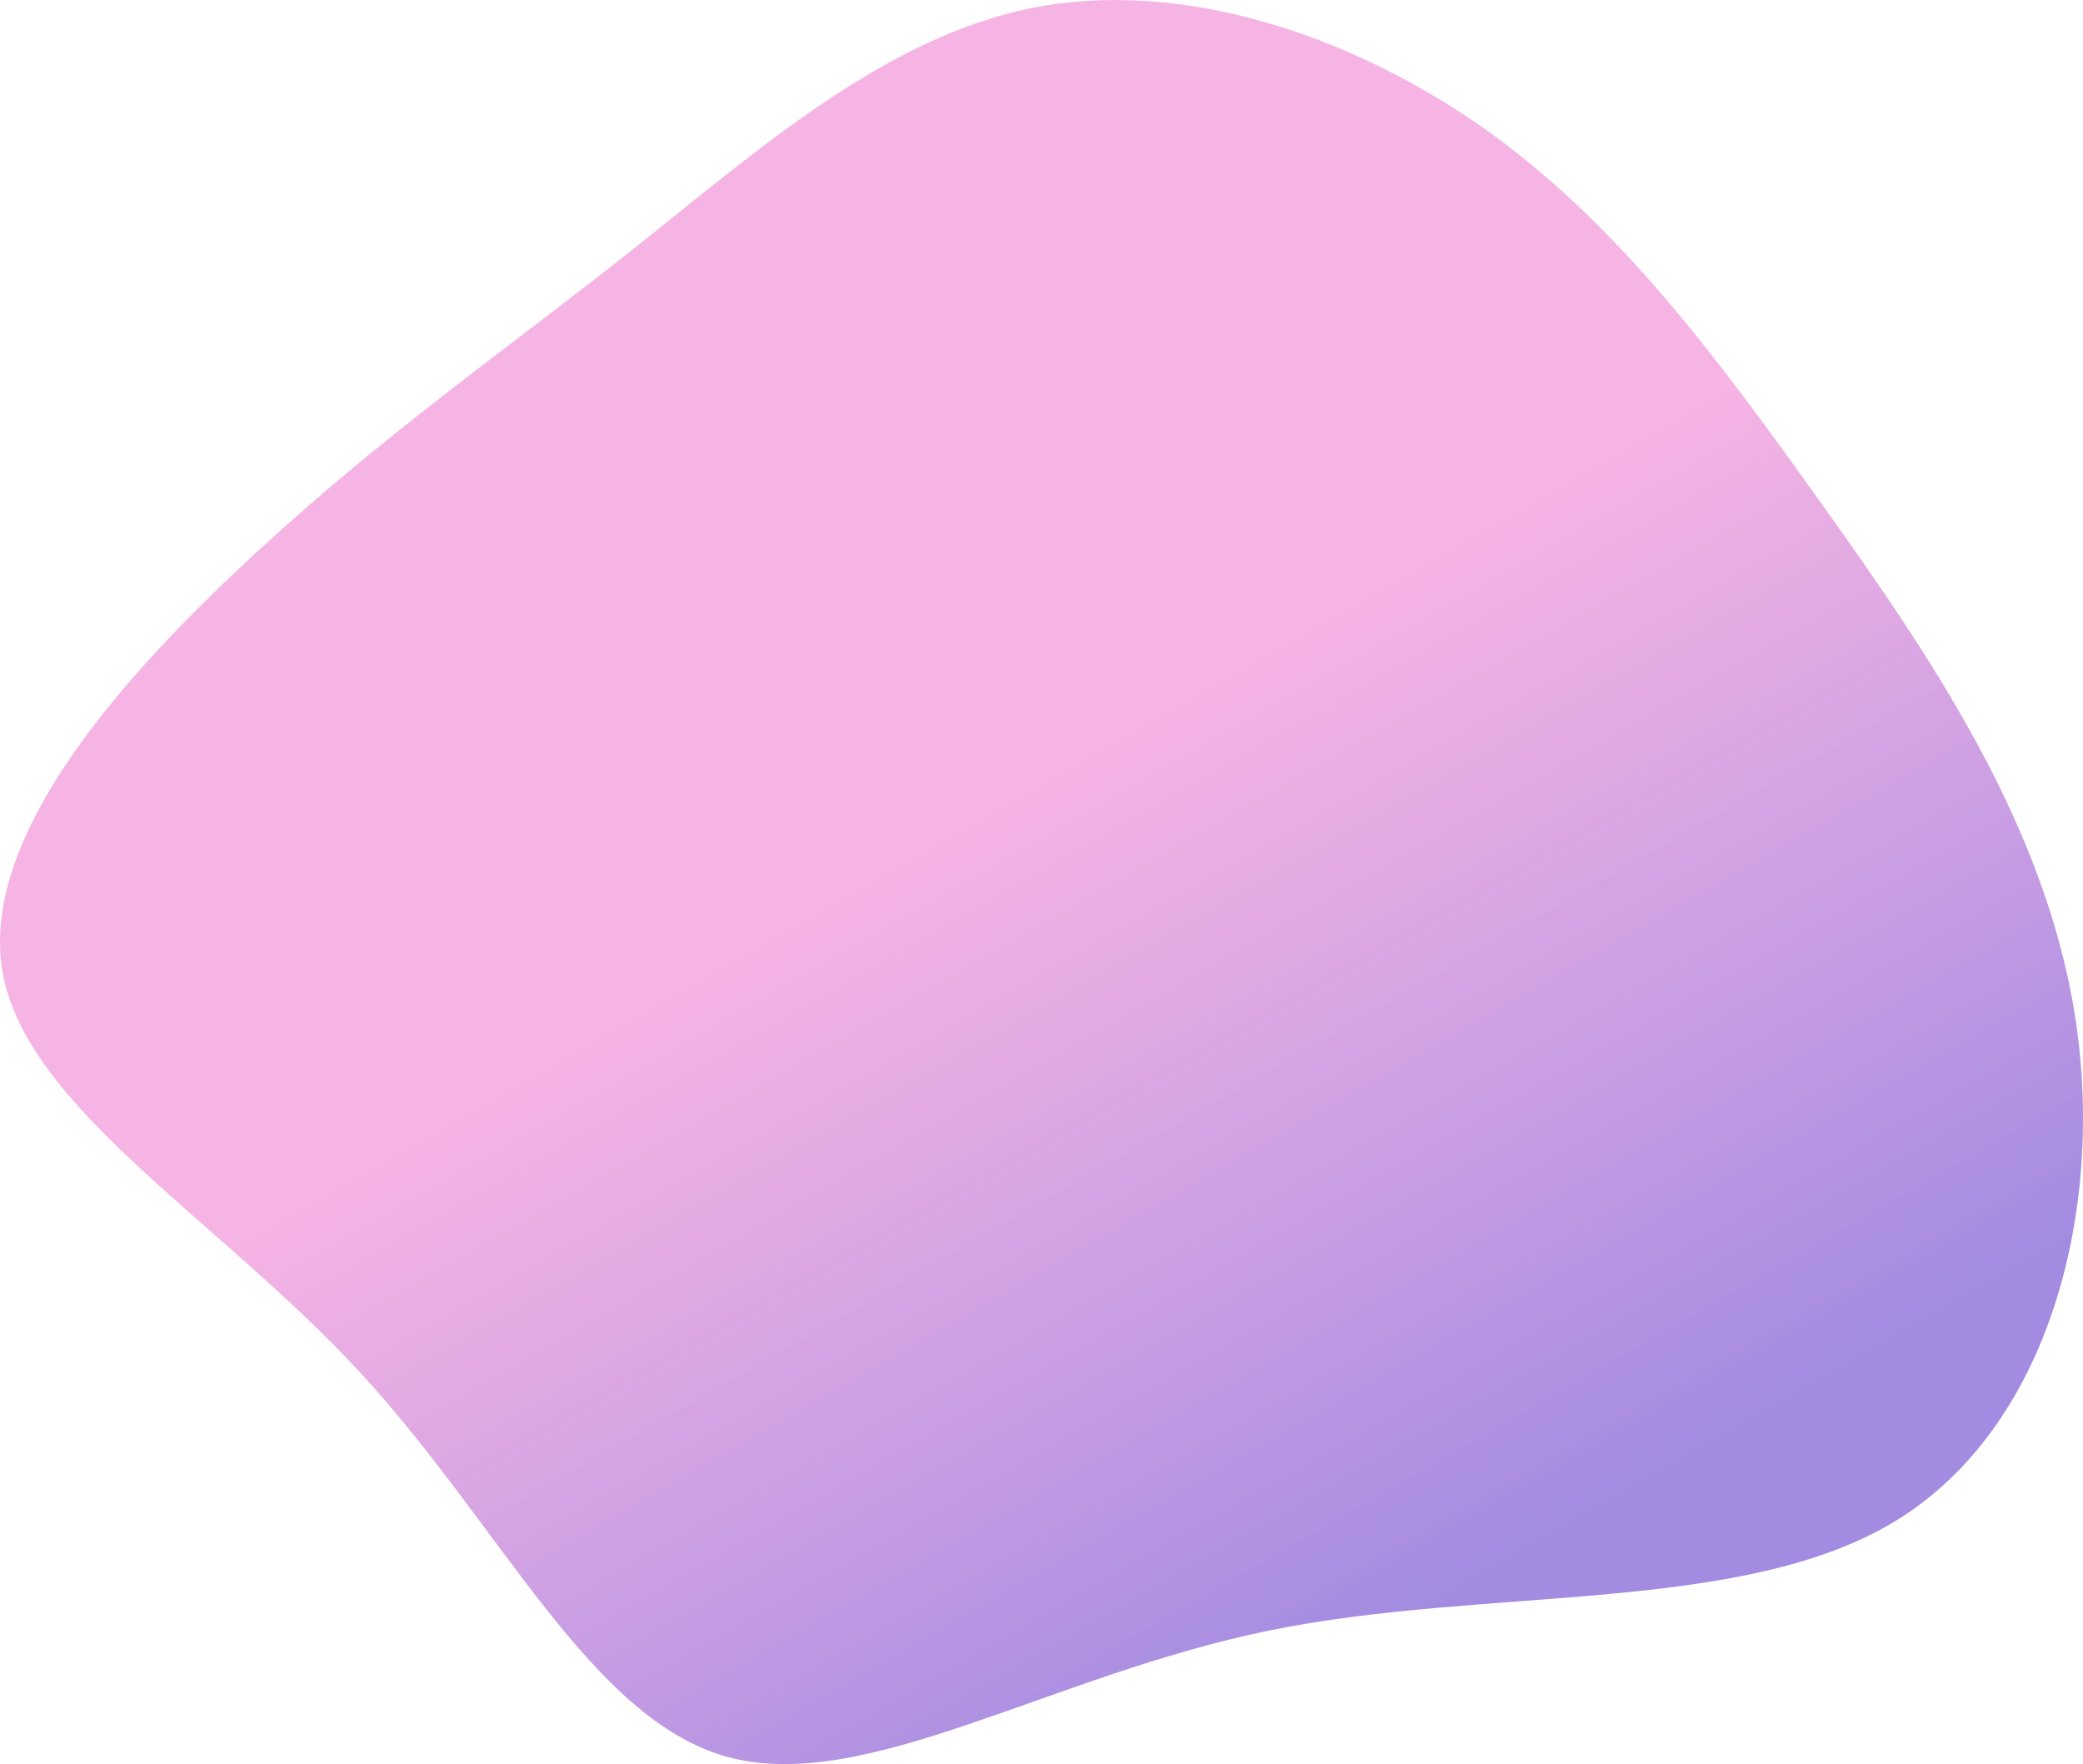 <svg width="666" height="564" viewBox="0 0 666 564" fill="none" xmlns="http://www.w3.org/2000/svg">
<path d="M474.141 40.799C516.793 70.896 548.469 113.401 582.785 161.583C617.101 209.632 653.918 263.49 663.504 325.136C673.09 386.783 655.307 456.217 605.986 486.314C556.666 516.279 475.808 507.039 405.787 521.295C335.627 535.684 276.443 573.701 232.54 561.689C188.638 549.544 160.157 487.502 115.005 438.66C69.991 389.819 8.445 354.178 0.804 310.748C-6.698 267.186 39.705 215.573 81.939 176.631C124.174 137.69 162.38 111.421 201.976 80.004C241.571 48.587 282.556 12.022 330.07 2.517C377.445 -6.855 431.35 10.834 474.141 40.799Z" fill="url(#paint0_linear)"/>
<defs>
<linearGradient id="paint0_linear" x1="226.427" y1="71.82" x2="474.955" y2="504.829" gradientUnits="userSpaceOnUse">
<stop offset="0.411" stop-color="#EB5BC3" stop-opacity="0.46"/>
<stop offset="1" stop-color="#4C20C7" stop-opacity="0.52"/>
</linearGradient>
</defs>
</svg>
